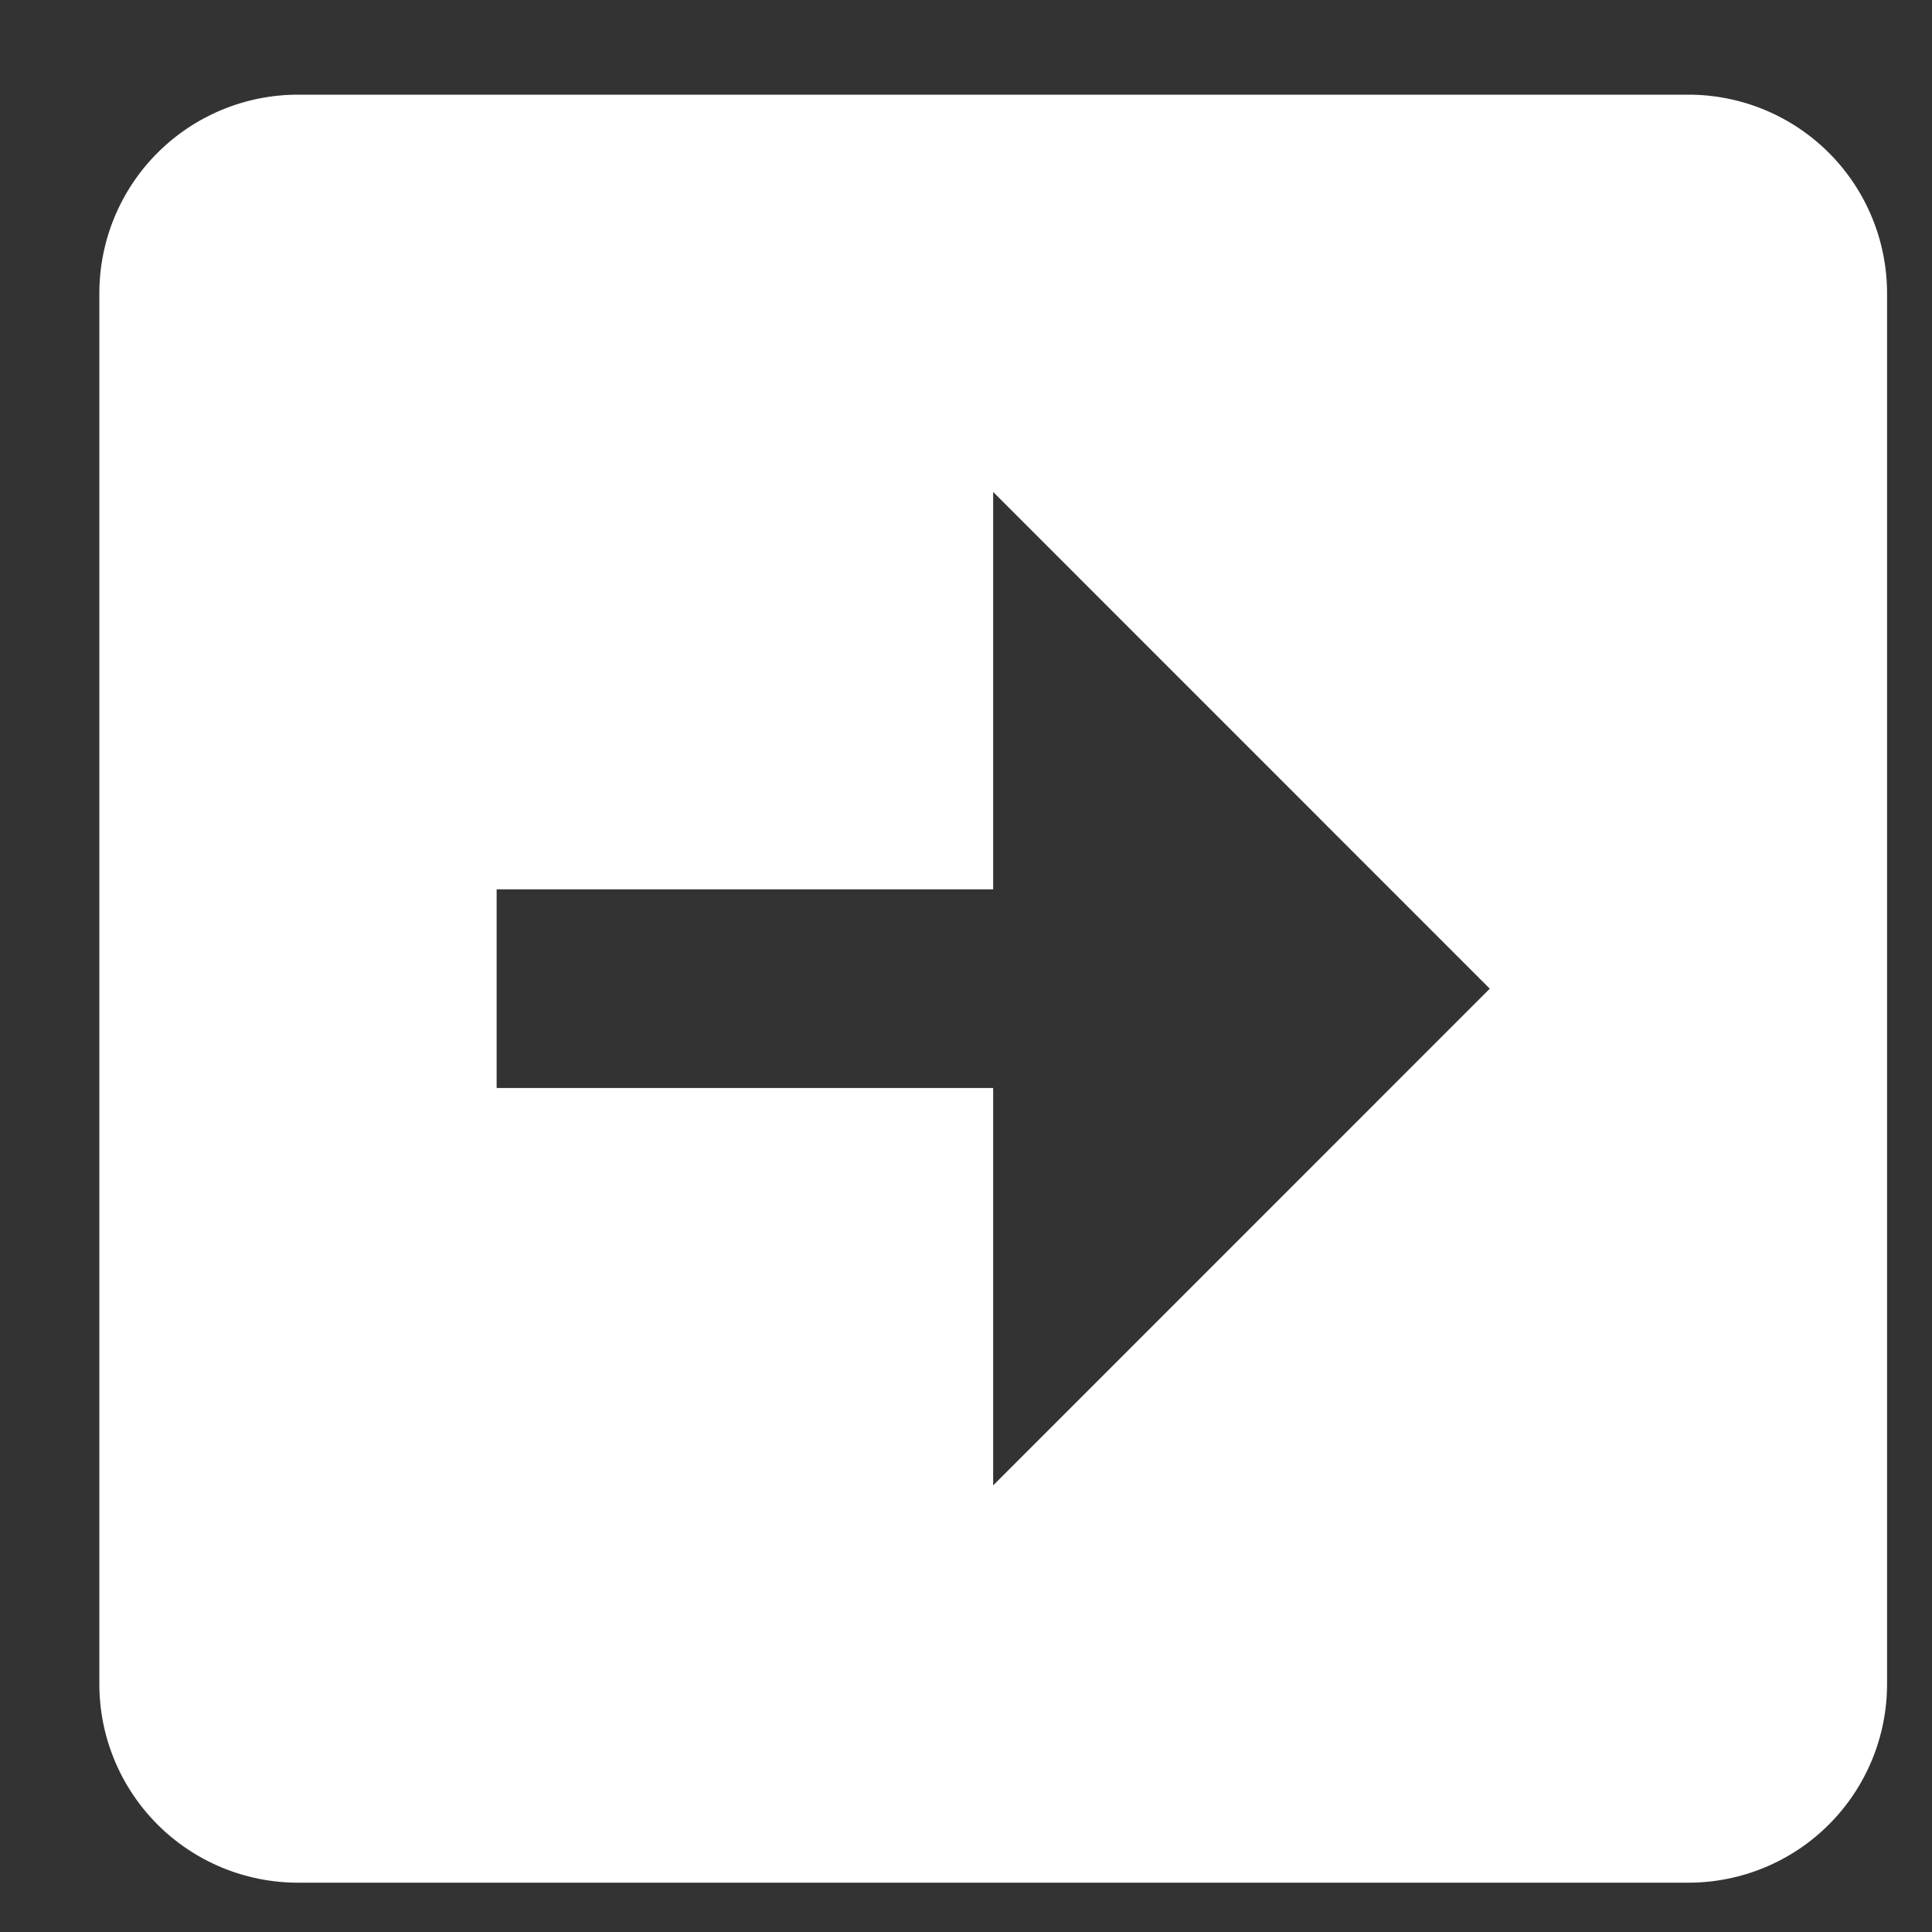 <svg width="19" height="19" viewBox="0 0 19 19" fill="none" xmlns="http://www.w3.org/2000/svg">
<rect x="0" y="0" width="19" height="19" fill="#333333" stroke="none"/>
<path d="M0.977 2.885V16.562C0.977 17.08 1.183 17.577 1.549 17.943C1.915 18.309 2.412 18.515 2.93 18.515H16.605C17.123 18.515 17.62 18.309 17.986 17.943C18.352 17.577 18.558 17.08 18.558 16.562V2.885C18.558 2.366 18.352 1.869 17.986 1.503C17.62 1.137 17.123 0.931 16.605 0.931H2.93C2.412 0.931 1.915 1.137 1.549 1.503C1.183 1.869 0.977 2.366 0.977 2.885ZM4.884 8.746H9.767V4.838L14.651 9.723L9.767 14.608V10.7H4.884V8.746Z" fill="white"/>
</svg>
